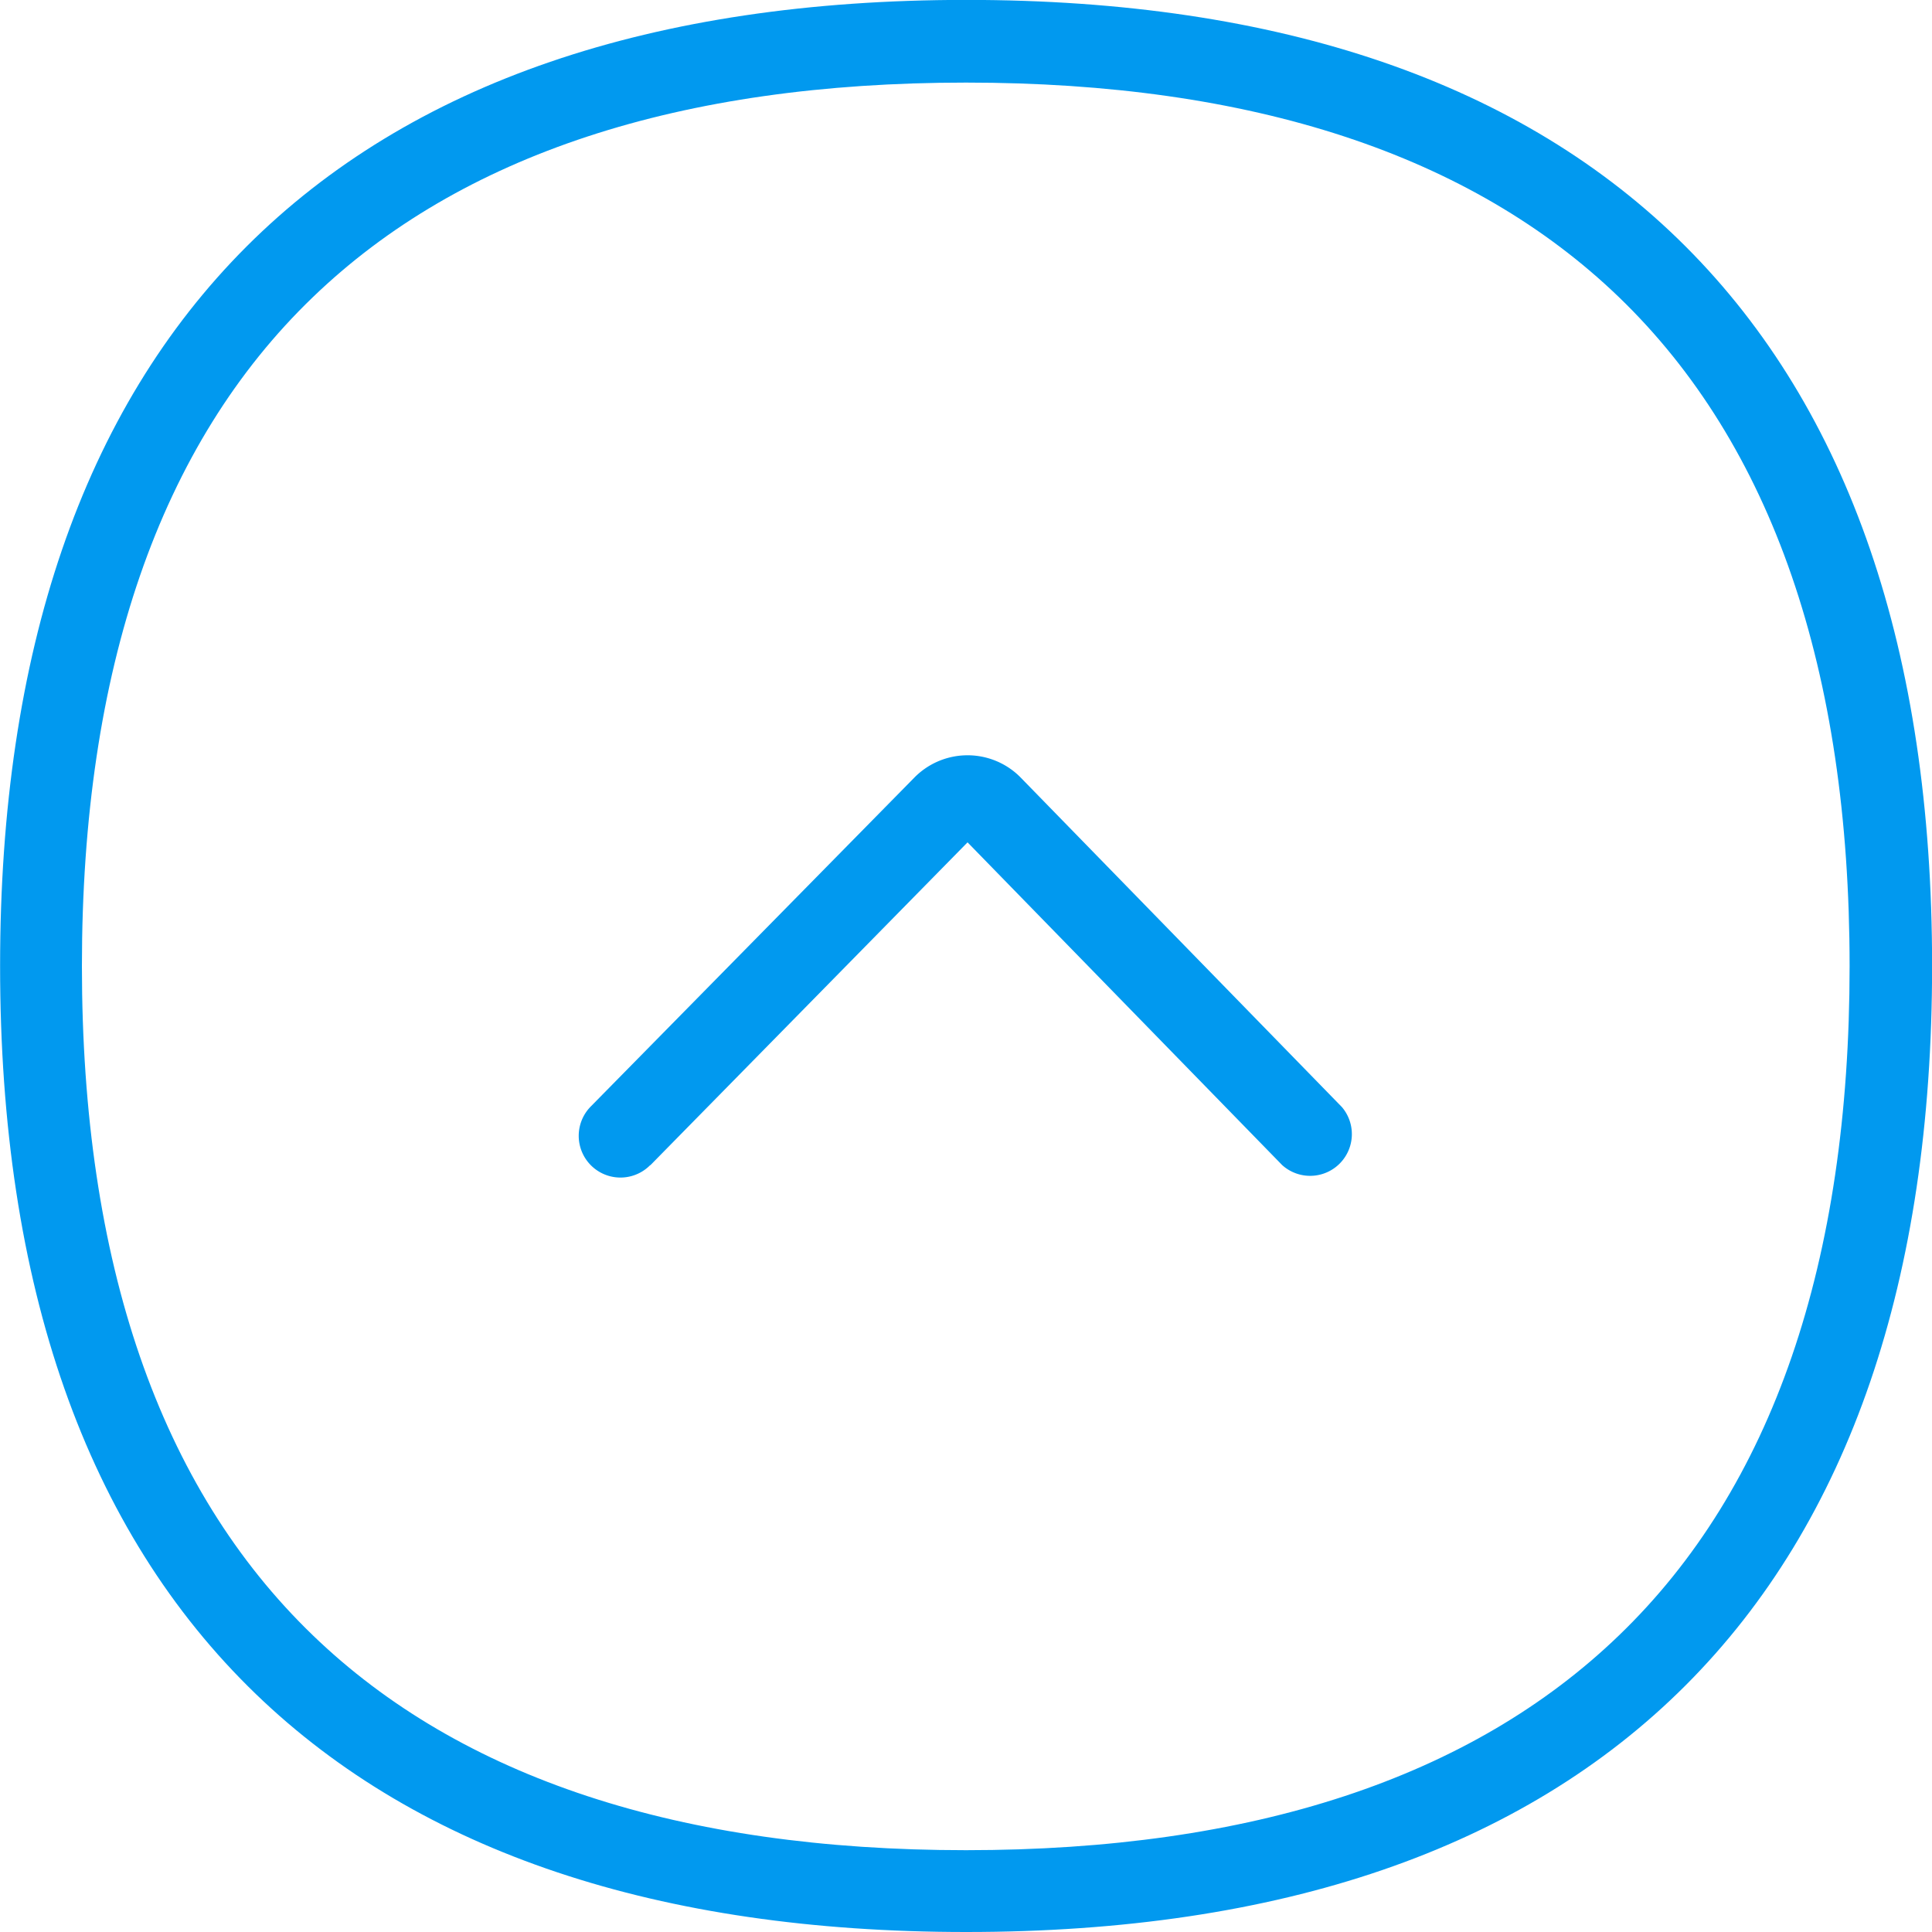 <svg height="20" viewBox="0 0 20 20" width="20" xmlns="http://www.w3.org/2000/svg"><g fill="#0199ef"><path d="m378.888 536.337c-1.694-1.633-4.168-2.461-7.352-2.461-3.248 0-5.753.859-7.446 2.553s-2.552 4.2-2.552 7.45.859 5.753 2.552 7.446 4.2 2.552 7.446 2.552 5.756-.859 7.45-2.552 2.552-4.2 2.552-7.446c.001-3.309-.891-5.846-2.65-7.542zm-.588 14.463c-1.53 1.474-3.8 2.221-6.761 2.221s-5.229-.747-6.759-2.221c-1.584-1.527-2.388-3.857-2.388-6.925s.8-5.4 2.388-6.929c1.529-1.475 3.8-2.223 6.759-2.223s5.231.748 6.761 2.224c1.586 1.528 2.391 3.859 2.391 6.928s-.807 5.402-2.391 6.925z" transform="matrix(-1 0 0 -1 381.539 553.876)"/><path d="m378.4 546.5-3.284 3.343-3.257-3.341a.432.432 0 0 0 -.619.6l3.334 3.42.022.021a.772.772 0 0 0 1.076-.035l3.345-3.4a.432.432 0 1 0 -.616-.606z" transform="matrix(-1 0 0 -1 385.132 558.563)"/></g></svg>